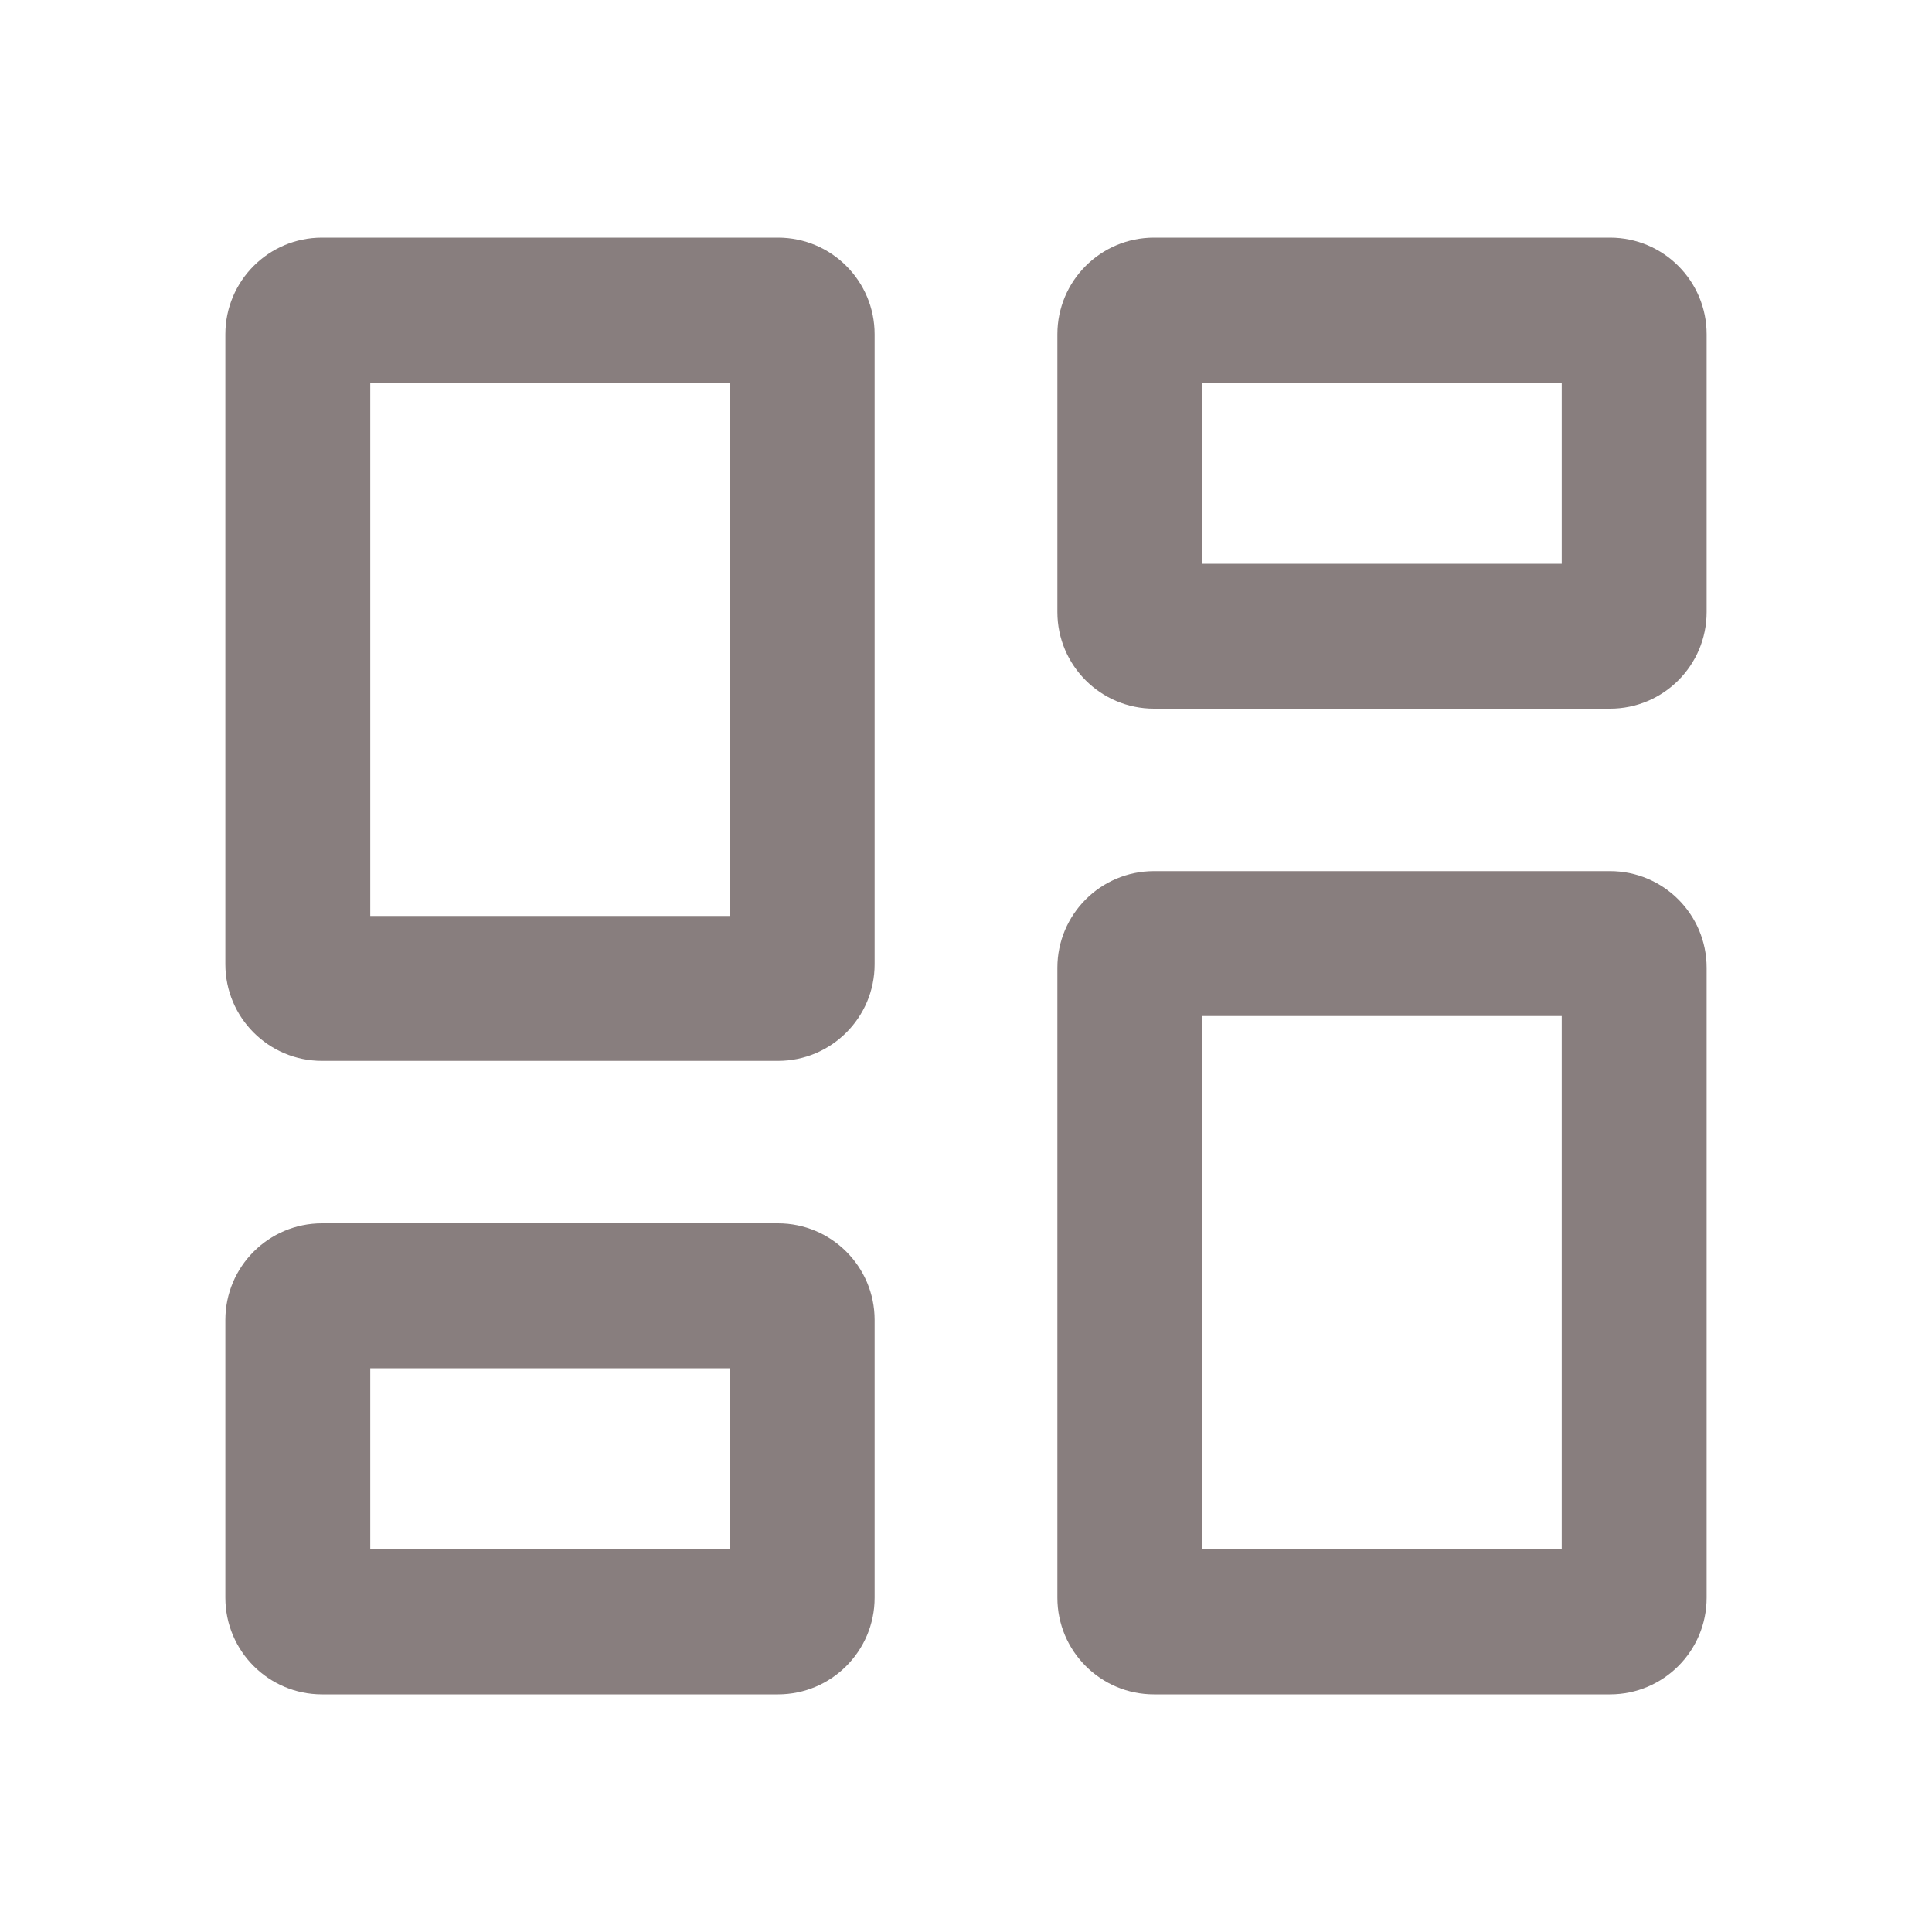 <svg width="20" height="20" viewBox="0 0 20 20" fill="none" xmlns="http://www.w3.org/2000/svg" xmlns:xlink="http://www.w3.org/1999/xlink">
	<desc>
			Created with Pixso.
	</desc>
	<path d="M9.054 3.46L9.054 9.982C9.054 10.534 8.606 10.982 8.054 10.982L3.333 10.982C2.781 10.982 2.333 10.534 2.333 9.982L2.333 3.46C2.333 2.908 2.781 2.46 3.333 2.46L8.054 2.46C8.606 2.46 9.054 2.908 9.054 3.46ZM3.833 3.96L3.833 9.482L7.554 9.482L7.554 3.96L3.833 3.96Z" fill-rule="evenodd" fill="#887E7E" fill-opacity="1"/>
	<path d="M10.946 16.54L10.946 10.018C10.946 9.466 11.394 9.018 11.946 9.018L16.667 9.018C17.219 9.018 17.667 9.466 17.667 10.018L17.667 16.54C17.667 17.092 17.219 17.54 16.667 17.54L11.946 17.54C11.394 17.54 10.946 17.092 10.946 16.54ZM16.167 10.518L12.446 10.518L12.446 16.04L16.167 16.04L16.167 10.518Z" fill-rule="evenodd" fill="#887E7E" fill-opacity="1"/>
	<path d="M9.054 13.664L9.054 16.54C9.054 17.092 8.606 17.54 8.054 17.54L3.333 17.54C2.781 17.54 2.333 17.092 2.333 16.54L2.333 13.664C2.333 13.112 2.781 12.664 3.333 12.664L8.054 12.664C8.606 12.664 9.054 13.112 9.054 13.664ZM3.833 14.164L3.833 16.04L7.554 16.04L7.554 14.164L3.833 14.164Z" fill-rule="evenodd" fill="#887E7E" fill-opacity="1"/>
	<path d="M10.946 6.336L10.946 3.46C10.946 2.908 11.394 2.46 11.946 2.46L16.667 2.46C17.219 2.46 17.667 2.908 17.667 3.46L17.667 6.336C17.667 6.888 17.219 7.336 16.667 7.336L11.946 7.336C11.394 7.336 10.946 6.888 10.946 6.336ZM16.167 5.836L16.167 3.96L12.446 3.96L12.446 5.836L16.167 5.836Z" fill-rule="evenodd" fill="#887E7E" fill-opacity="1"/>
	<defs/>
</svg>
